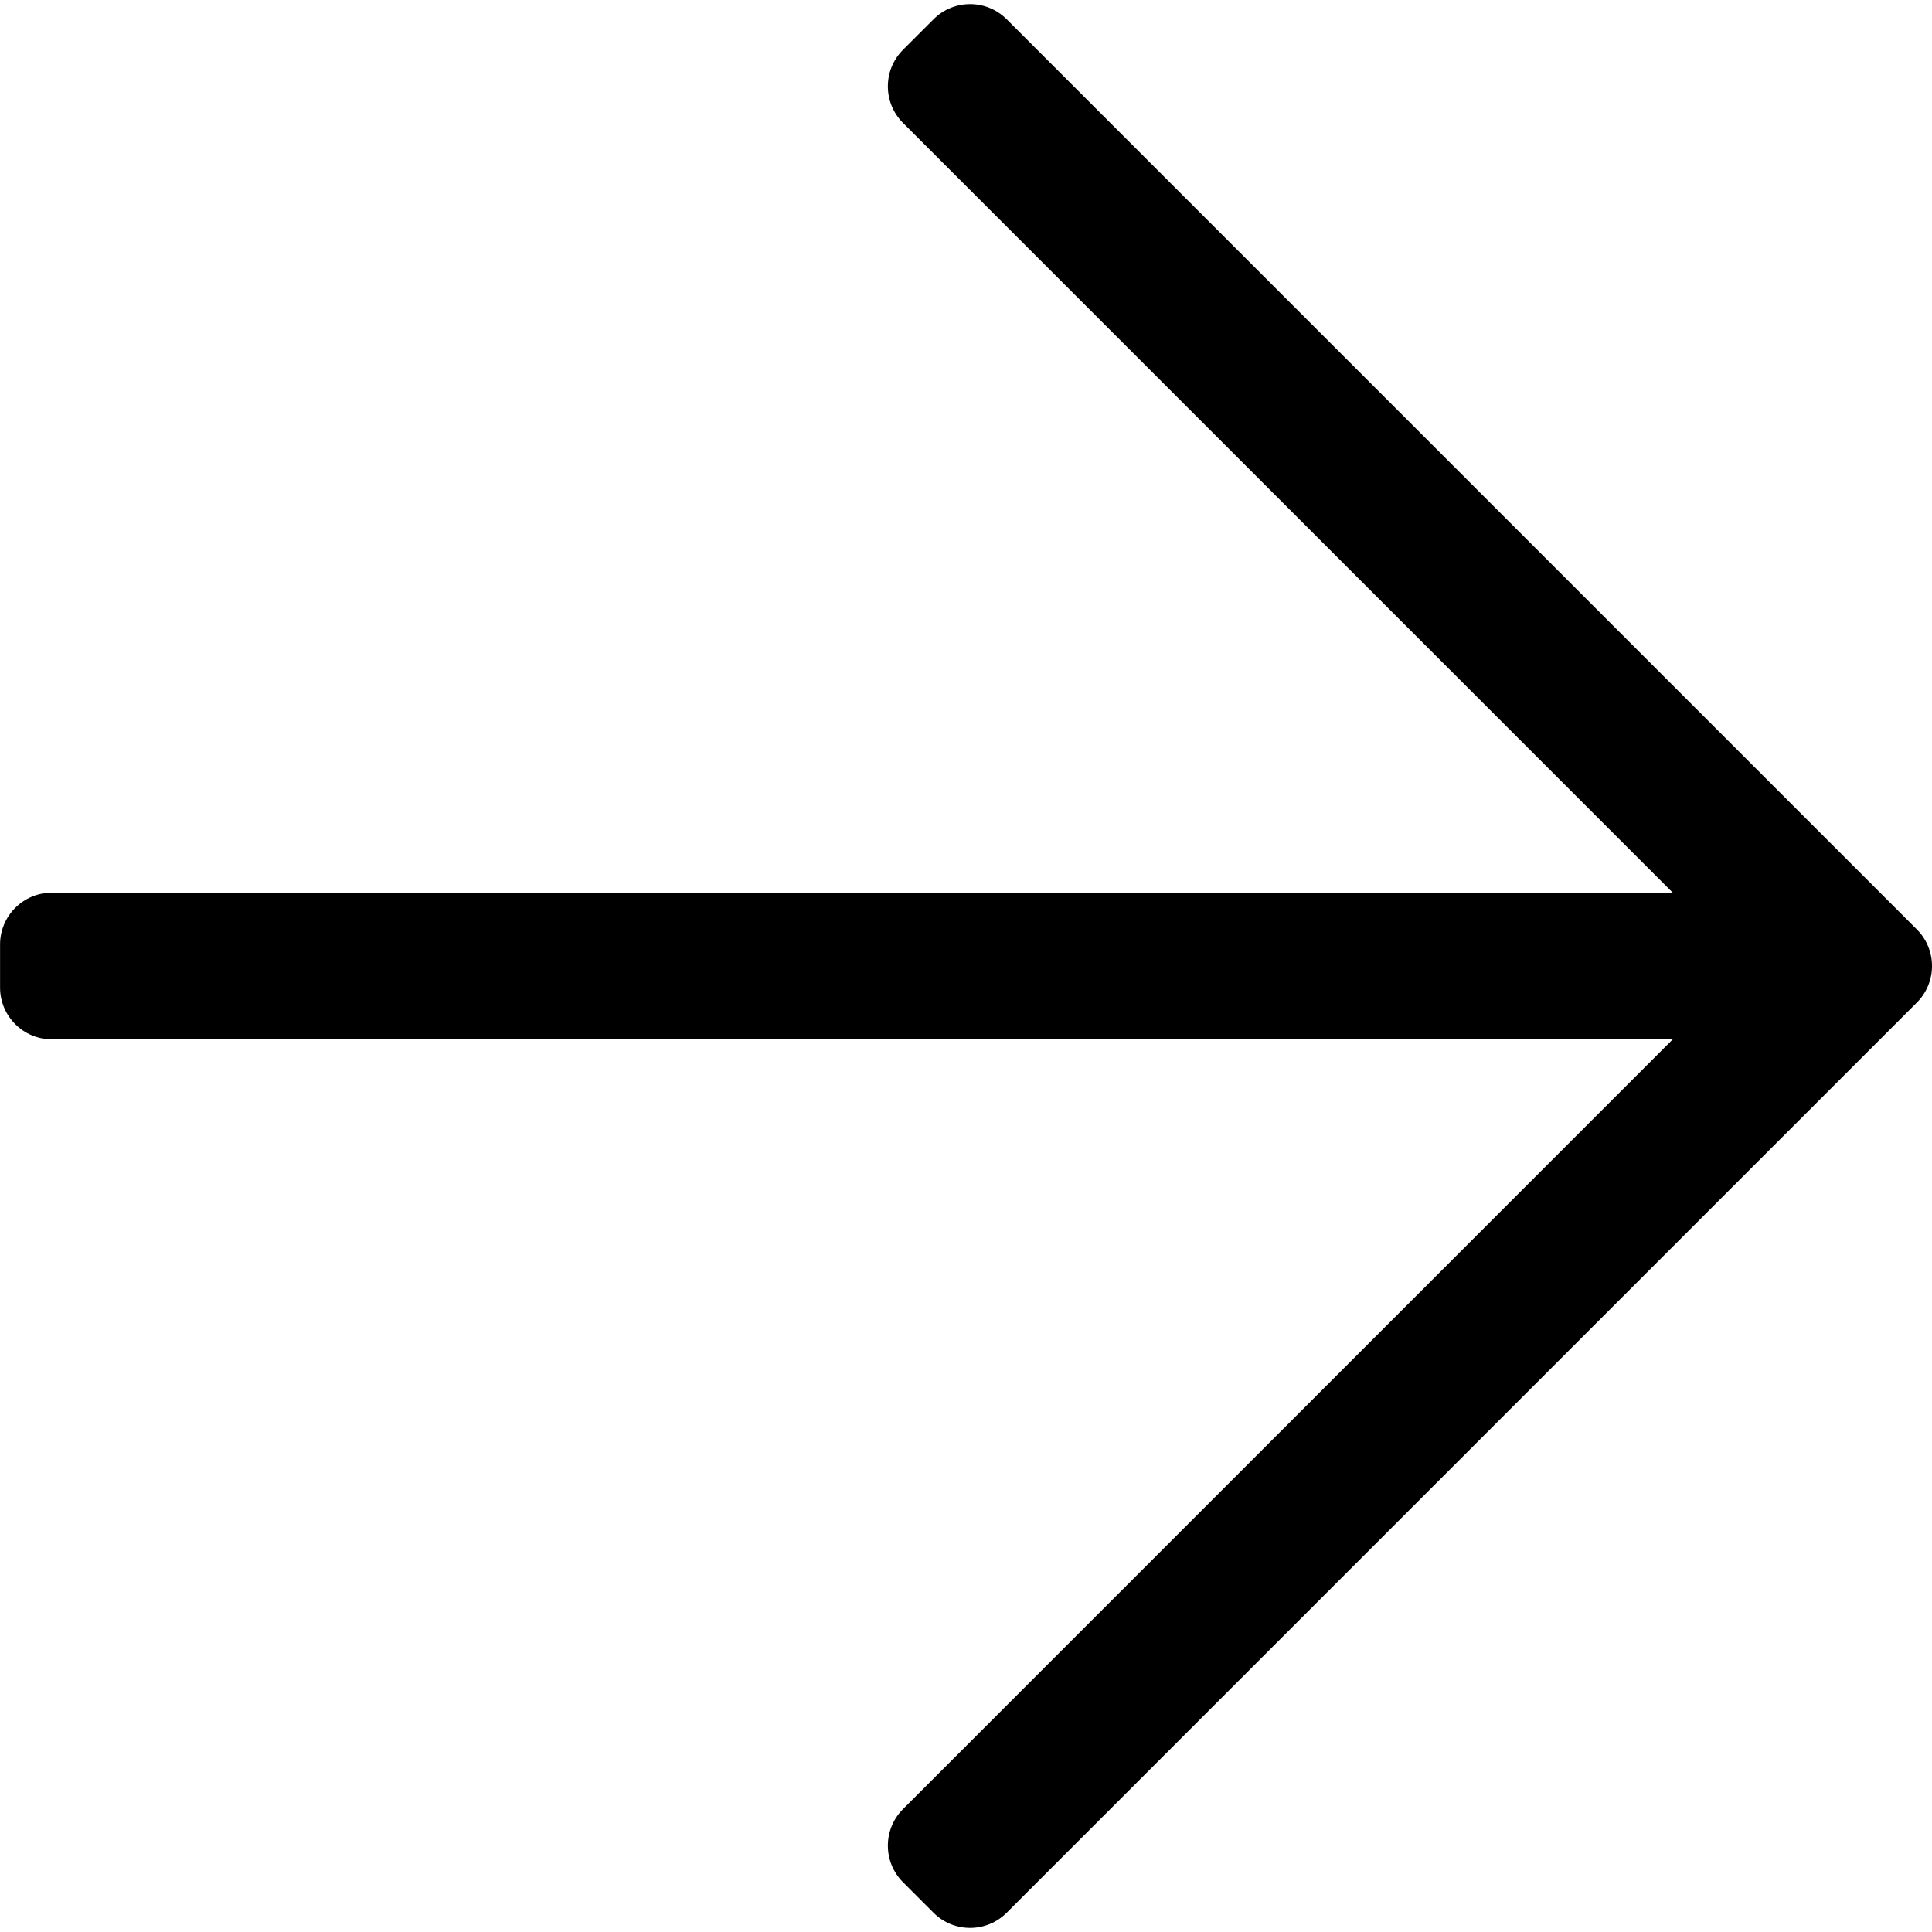 <!-- Generated by IcoMoon.io -->
<svg version="1.1" xmlns="http://www.w3.org/2000/svg" width="32" height="32" viewBox="0 0 32 32">
<path d="M15.462 0.319l-0.505 0.505c-0.335 0.335-0.335 0.877 0 1.212l12.75 12.75h-26.849c-0.473 0-0.857 0.384-0.857 0.857v0.714c0 0.473 0.384 0.857 0.857 0.857h26.849l-12.75 12.75c-0.335 0.335-0.335 0.877 0 1.212l0.505 0.505c0.335 0.335 0.877 0.335 1.212 0l15.075-15.075c0.335-0.335 0.335-0.877 0-1.212l-15.075-15.075c-0.335-0.335-0.877-0.335-1.212 0z"></path>
</svg>
